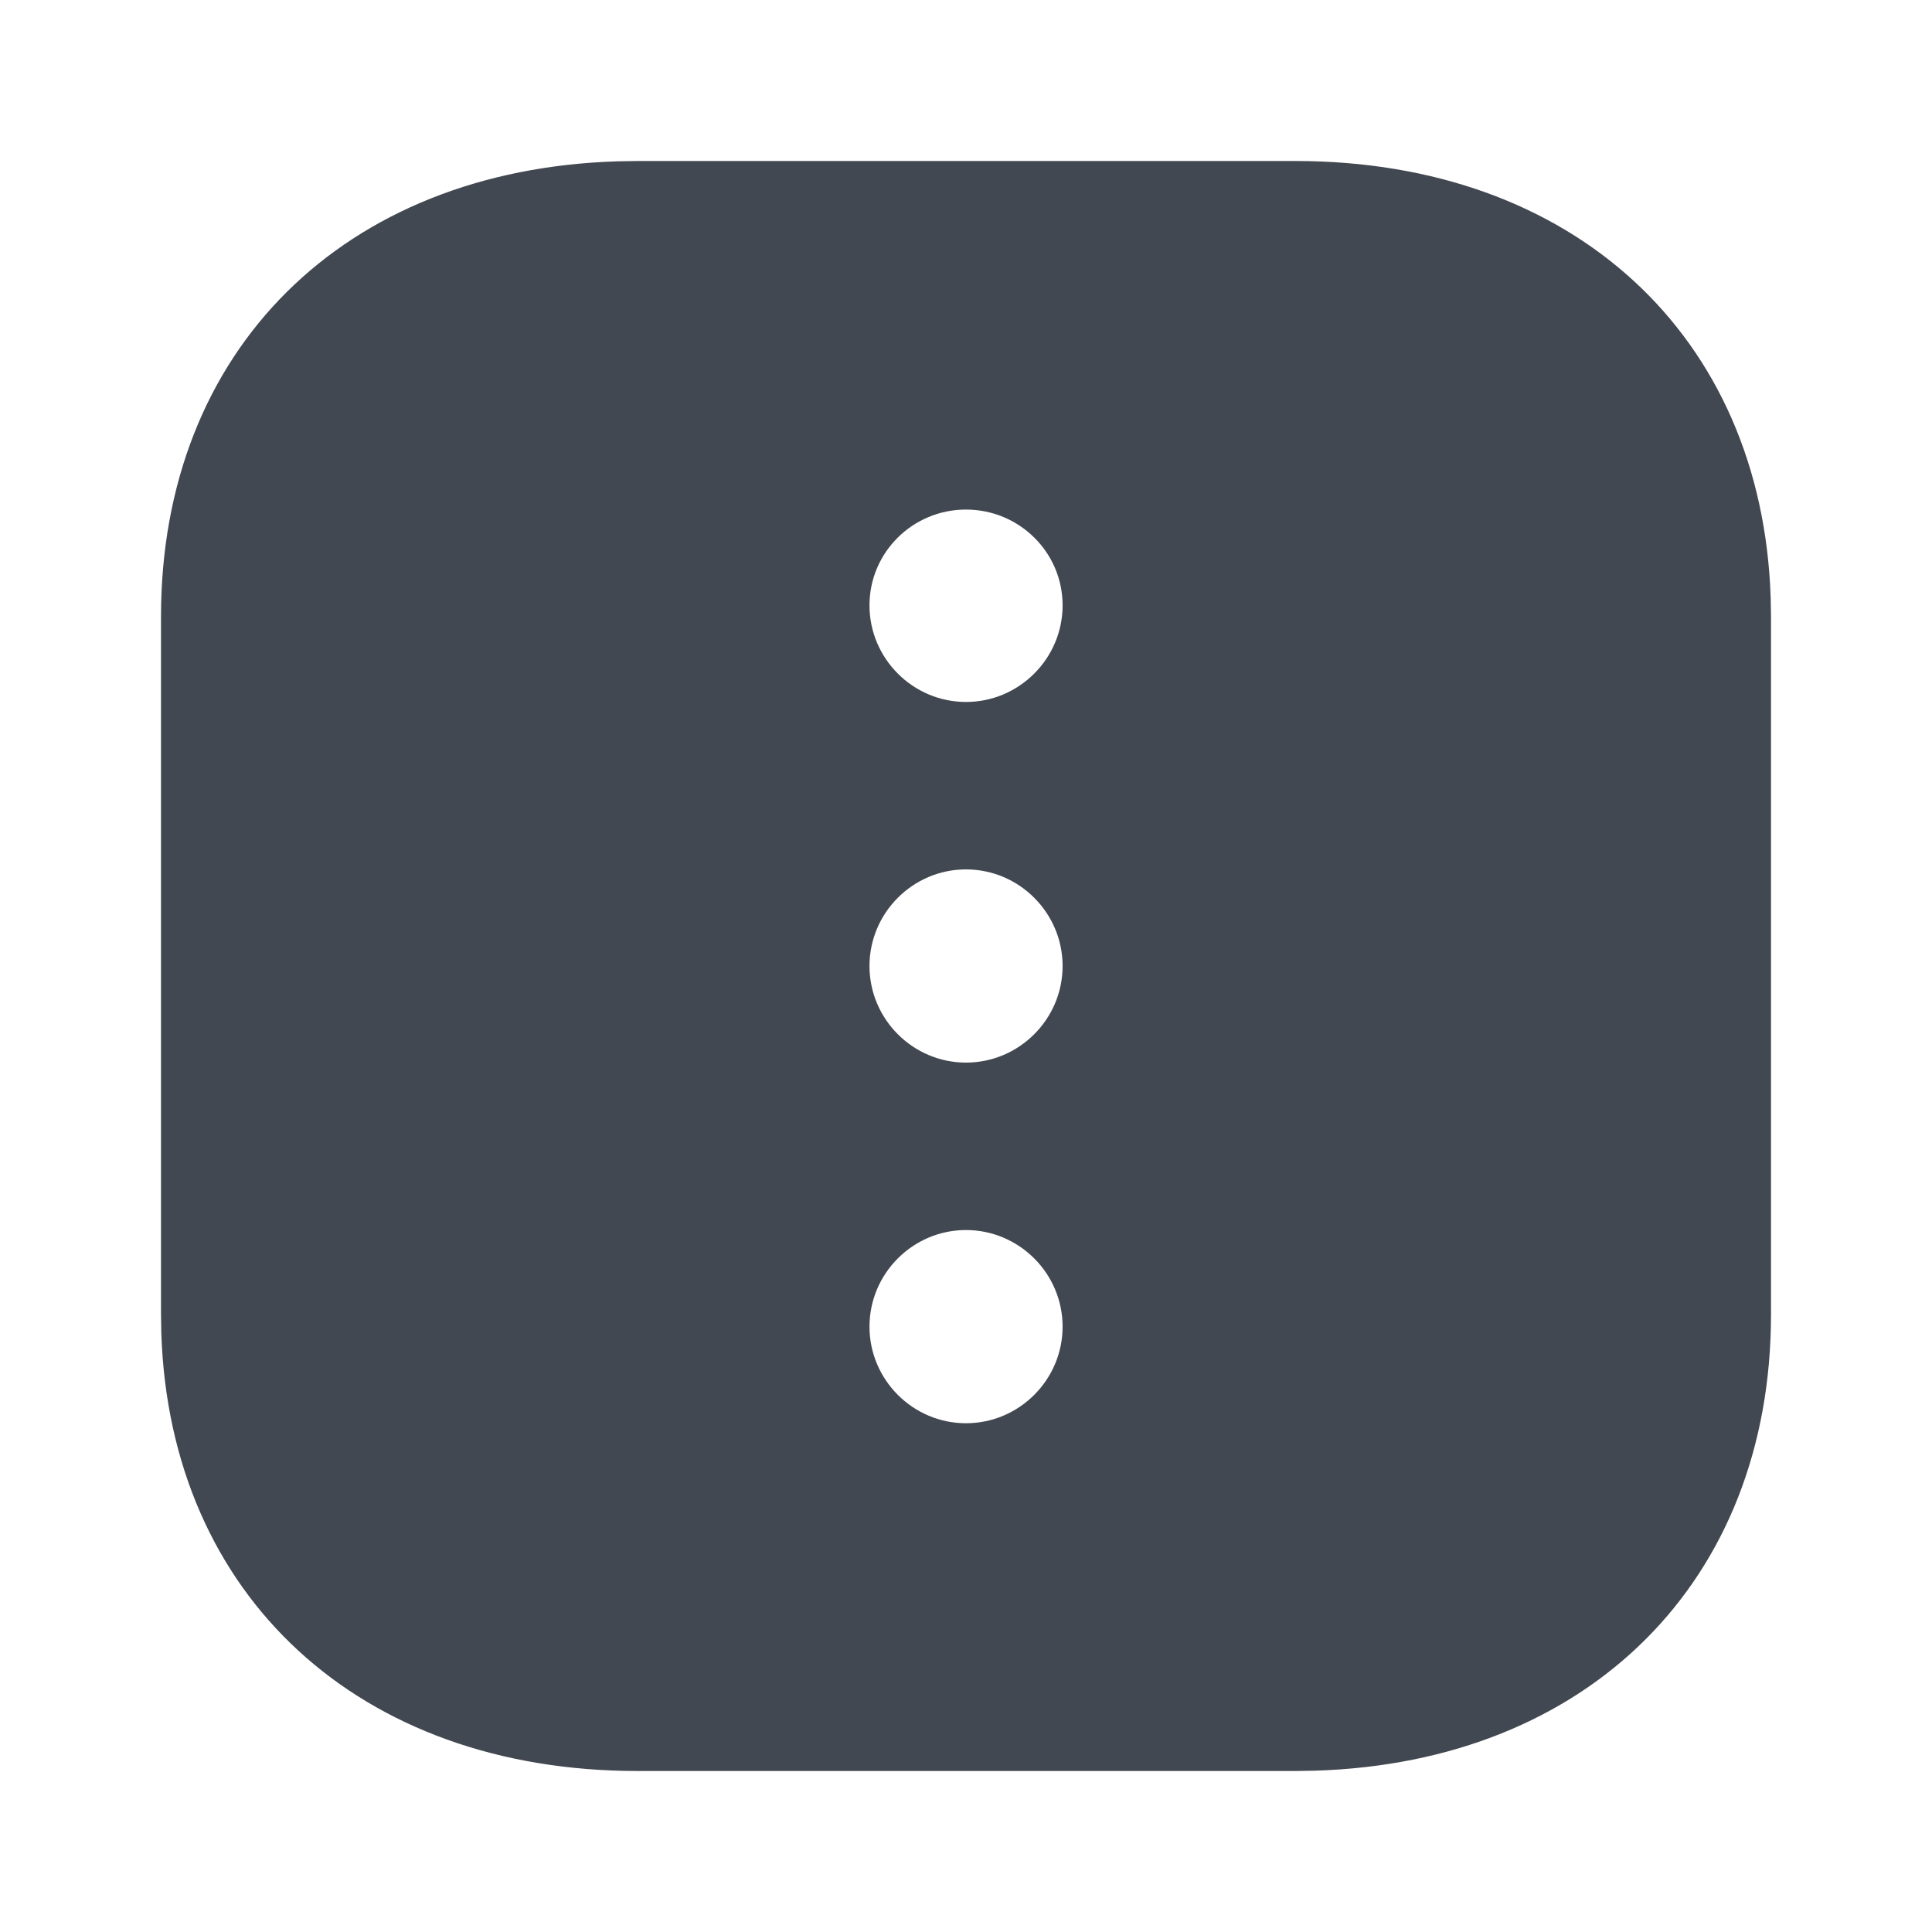 <?xml version="1.0" encoding="UTF-8"?>
<svg width="24px" height="24px" viewBox="0 0 24 24" version="1.1" xmlns="http://www.w3.org/2000/svg" xmlns:xlink="http://www.w3.org/1999/xlink">
    <title>Icon/Fill/Menu</title>
    <g id="Icon/Fill/Menu" stroke="none" stroke-width="1" fill="none" fill-rule="evenodd">
        <path d="M2,7.66 C2,4.349 4.271,2.106 7.675,2.004 L7.92,2 L16.09,2 C19.538,2 21.889,4.166 21.996,7.425 L22,7.66 L22,16.33 C22,19.641 19.73,21.893 16.335,21.996 L16.09,22 L7.92,22 C4.463,22 2.112,19.825 2.004,16.565 L2,16.33 L2,7.66 Z M10.801,16.48 C10.801,17.14 11.34,17.68 12,17.68 C12.66,17.68 13.2,17.14 13.2,16.48 C13.2,15.82 12.66,15.28 12,15.28 C11.34,15.28 10.801,15.82 10.801,16.48 Z M10.801,12 C10.801,12.66 11.34,13.2 12,13.2 C12.66,13.2 13.2,12.66 13.2,12 C13.2,11.34 12.66,10.8 12,10.8 C11.34,10.8 10.801,11.34 10.801,12 Z M10.801,7.52 C10.801,8.18 11.34,8.72 12,8.72 C12.66,8.72 13.2,8.18 13.2,7.52 C13.2,6.86 12.66,6.33 12,6.33 C11.34,6.33 10.801,6.86 10.801,7.52 Z" id="Shape" fill="#424851"></path>
    </g>
</svg>